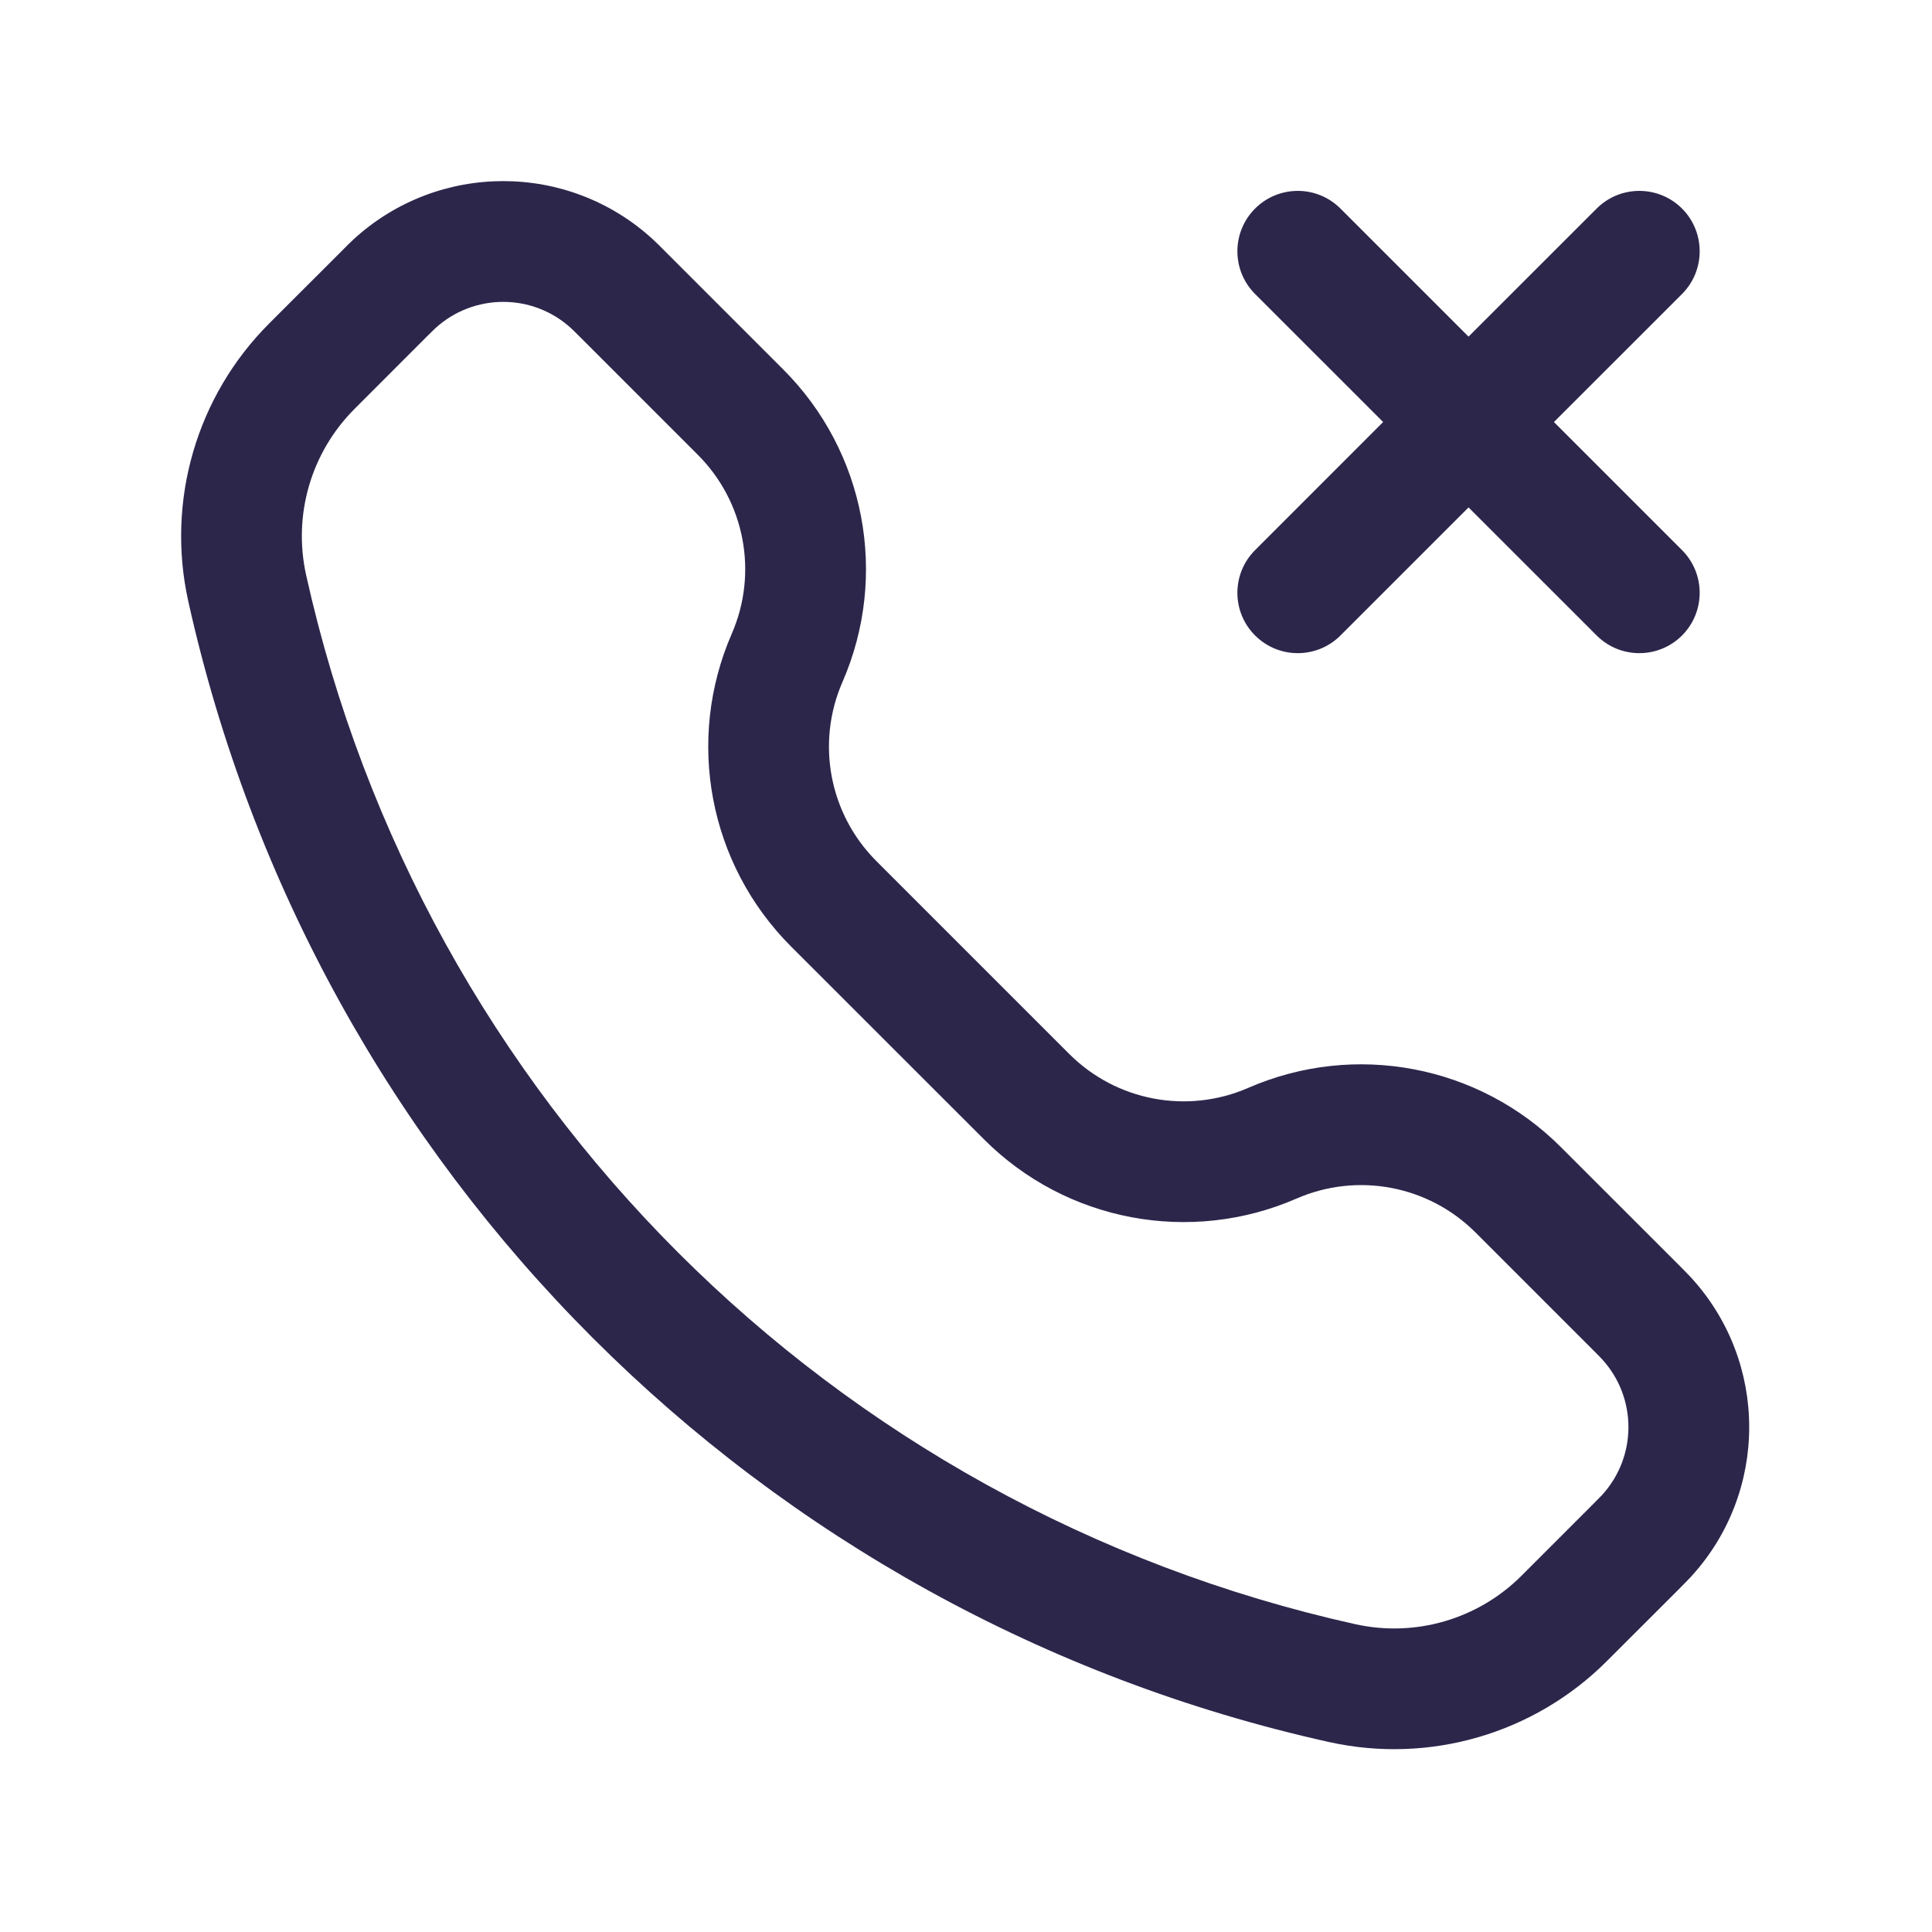 <svg width="24" height="24" viewBox="0 0 24 24" fill="none" xmlns="http://www.w3.org/2000/svg">
<path d="M10.356 11.226L10.886 10.696L10.356 11.226ZM12.753 13.623L12.223 14.153L12.753 13.623ZM16.672 20.908L16.835 20.176L16.672 20.908ZM3.071 7.307L3.803 7.144L3.071 7.307ZM9.2 5.12L9.73 4.59V4.59L9.2 5.12ZM3.875 4.548L4.405 5.079L3.875 4.548ZM20.452 19.081L19.899 18.574L20.452 19.081ZM20.452 16.375L19.899 16.882L20.452 16.375ZM4.761 3.662L4.231 3.132V3.132L4.761 3.662ZM4.898 3.527L5.405 4.08L4.898 3.527ZM7.741 3.662L7.211 4.192V4.192L7.741 3.662ZM7.604 3.527L7.097 4.08L7.604 3.527ZM16.652 2.591C16.359 2.298 15.884 2.298 15.591 2.591C15.298 2.884 15.298 3.359 15.591 3.652L16.652 2.591ZM19.834 7.894C20.127 8.187 20.602 8.187 20.895 7.894C21.187 7.601 21.187 7.127 20.895 6.834L19.834 7.894ZM15.591 6.834C15.298 7.127 15.298 7.601 15.591 7.894C15.884 8.187 16.359 8.187 16.652 7.894L15.591 6.834ZM20.895 3.652C21.187 3.359 21.187 2.884 20.895 2.591C20.602 2.298 20.127 2.298 19.834 2.591L20.895 3.652ZM18.243 5.243L17.712 4.712V4.712L18.243 5.243ZM19.787 18.688L18.901 19.574L19.961 20.635L20.848 19.749L19.787 18.688ZM4.405 5.079L5.291 4.192L4.231 3.132L3.344 4.018L4.405 5.079ZM18.329 15.31L19.787 16.768L20.848 15.707L19.389 14.249L18.329 15.31ZM7.211 4.192L8.669 5.65L9.73 4.59L8.272 3.132L7.211 4.192ZM9.09 7.873C8.514 9.196 8.806 10.736 9.826 11.757L10.886 10.696C10.302 10.112 10.135 9.23 10.465 8.473L9.09 7.873ZM12.223 14.153C13.243 15.174 14.783 15.465 16.106 14.889L15.506 13.514C14.749 13.844 13.867 13.677 13.283 13.093L12.223 14.153ZM16.835 20.176C10.329 18.73 5.249 13.65 3.803 7.144L2.339 7.47C3.911 14.544 9.436 20.068 16.509 21.64L16.835 20.176ZM8.669 5.65C9.253 6.234 9.42 7.116 9.09 7.873L10.465 8.473C11.042 7.15 10.75 5.61 9.73 4.59L8.669 5.65ZM3.344 4.018C2.441 4.921 2.062 6.223 2.339 7.47L3.803 7.144C3.637 6.398 3.864 5.619 4.405 5.079L3.344 4.018ZM18.901 19.574C18.36 20.115 17.581 20.342 16.835 20.176L16.509 21.64C17.756 21.917 19.058 21.538 19.961 20.635L18.901 19.574ZM20.848 19.749C20.913 19.683 20.962 19.634 21.004 19.589L19.899 18.574C19.884 18.59 19.863 18.612 19.787 18.688L20.848 19.749ZM19.787 16.768C19.863 16.844 19.884 16.866 19.899 16.882L21.004 15.867C20.962 15.822 20.913 15.773 20.848 15.707L19.787 16.768ZM21.004 19.589C21.971 18.537 21.971 16.919 21.004 15.867L19.899 16.882C20.339 17.36 20.339 18.096 19.899 18.574L21.004 19.589ZM19.389 14.249C18.369 13.229 16.829 12.937 15.506 13.514L16.106 14.889C16.863 14.559 17.745 14.726 18.329 15.31L19.389 14.249ZM5.291 4.192C5.367 4.116 5.389 4.095 5.405 4.08L4.39 2.975C4.345 3.017 4.296 3.066 4.231 3.132L5.291 4.192ZM8.272 3.132C8.207 3.066 8.158 3.017 8.112 2.975L7.097 4.08C7.113 4.095 7.135 4.116 7.211 4.192L8.272 3.132ZM5.405 4.08C5.884 3.64 6.619 3.64 7.097 4.08L8.112 2.975C7.06 2.008 5.443 2.008 4.39 2.975L5.405 4.08ZM9.826 11.757L12.223 14.153L13.283 13.093L10.886 10.696L9.826 11.757ZM15.591 3.652L19.834 7.894L20.895 6.834L16.652 2.591L15.591 3.652ZM16.652 7.894L18.773 5.773L17.712 4.712L15.591 6.834L16.652 7.894ZM18.773 5.773L20.895 3.652L19.834 2.591L17.712 4.712L18.773 5.773Z" fill="#2D264B"/>
</svg>
